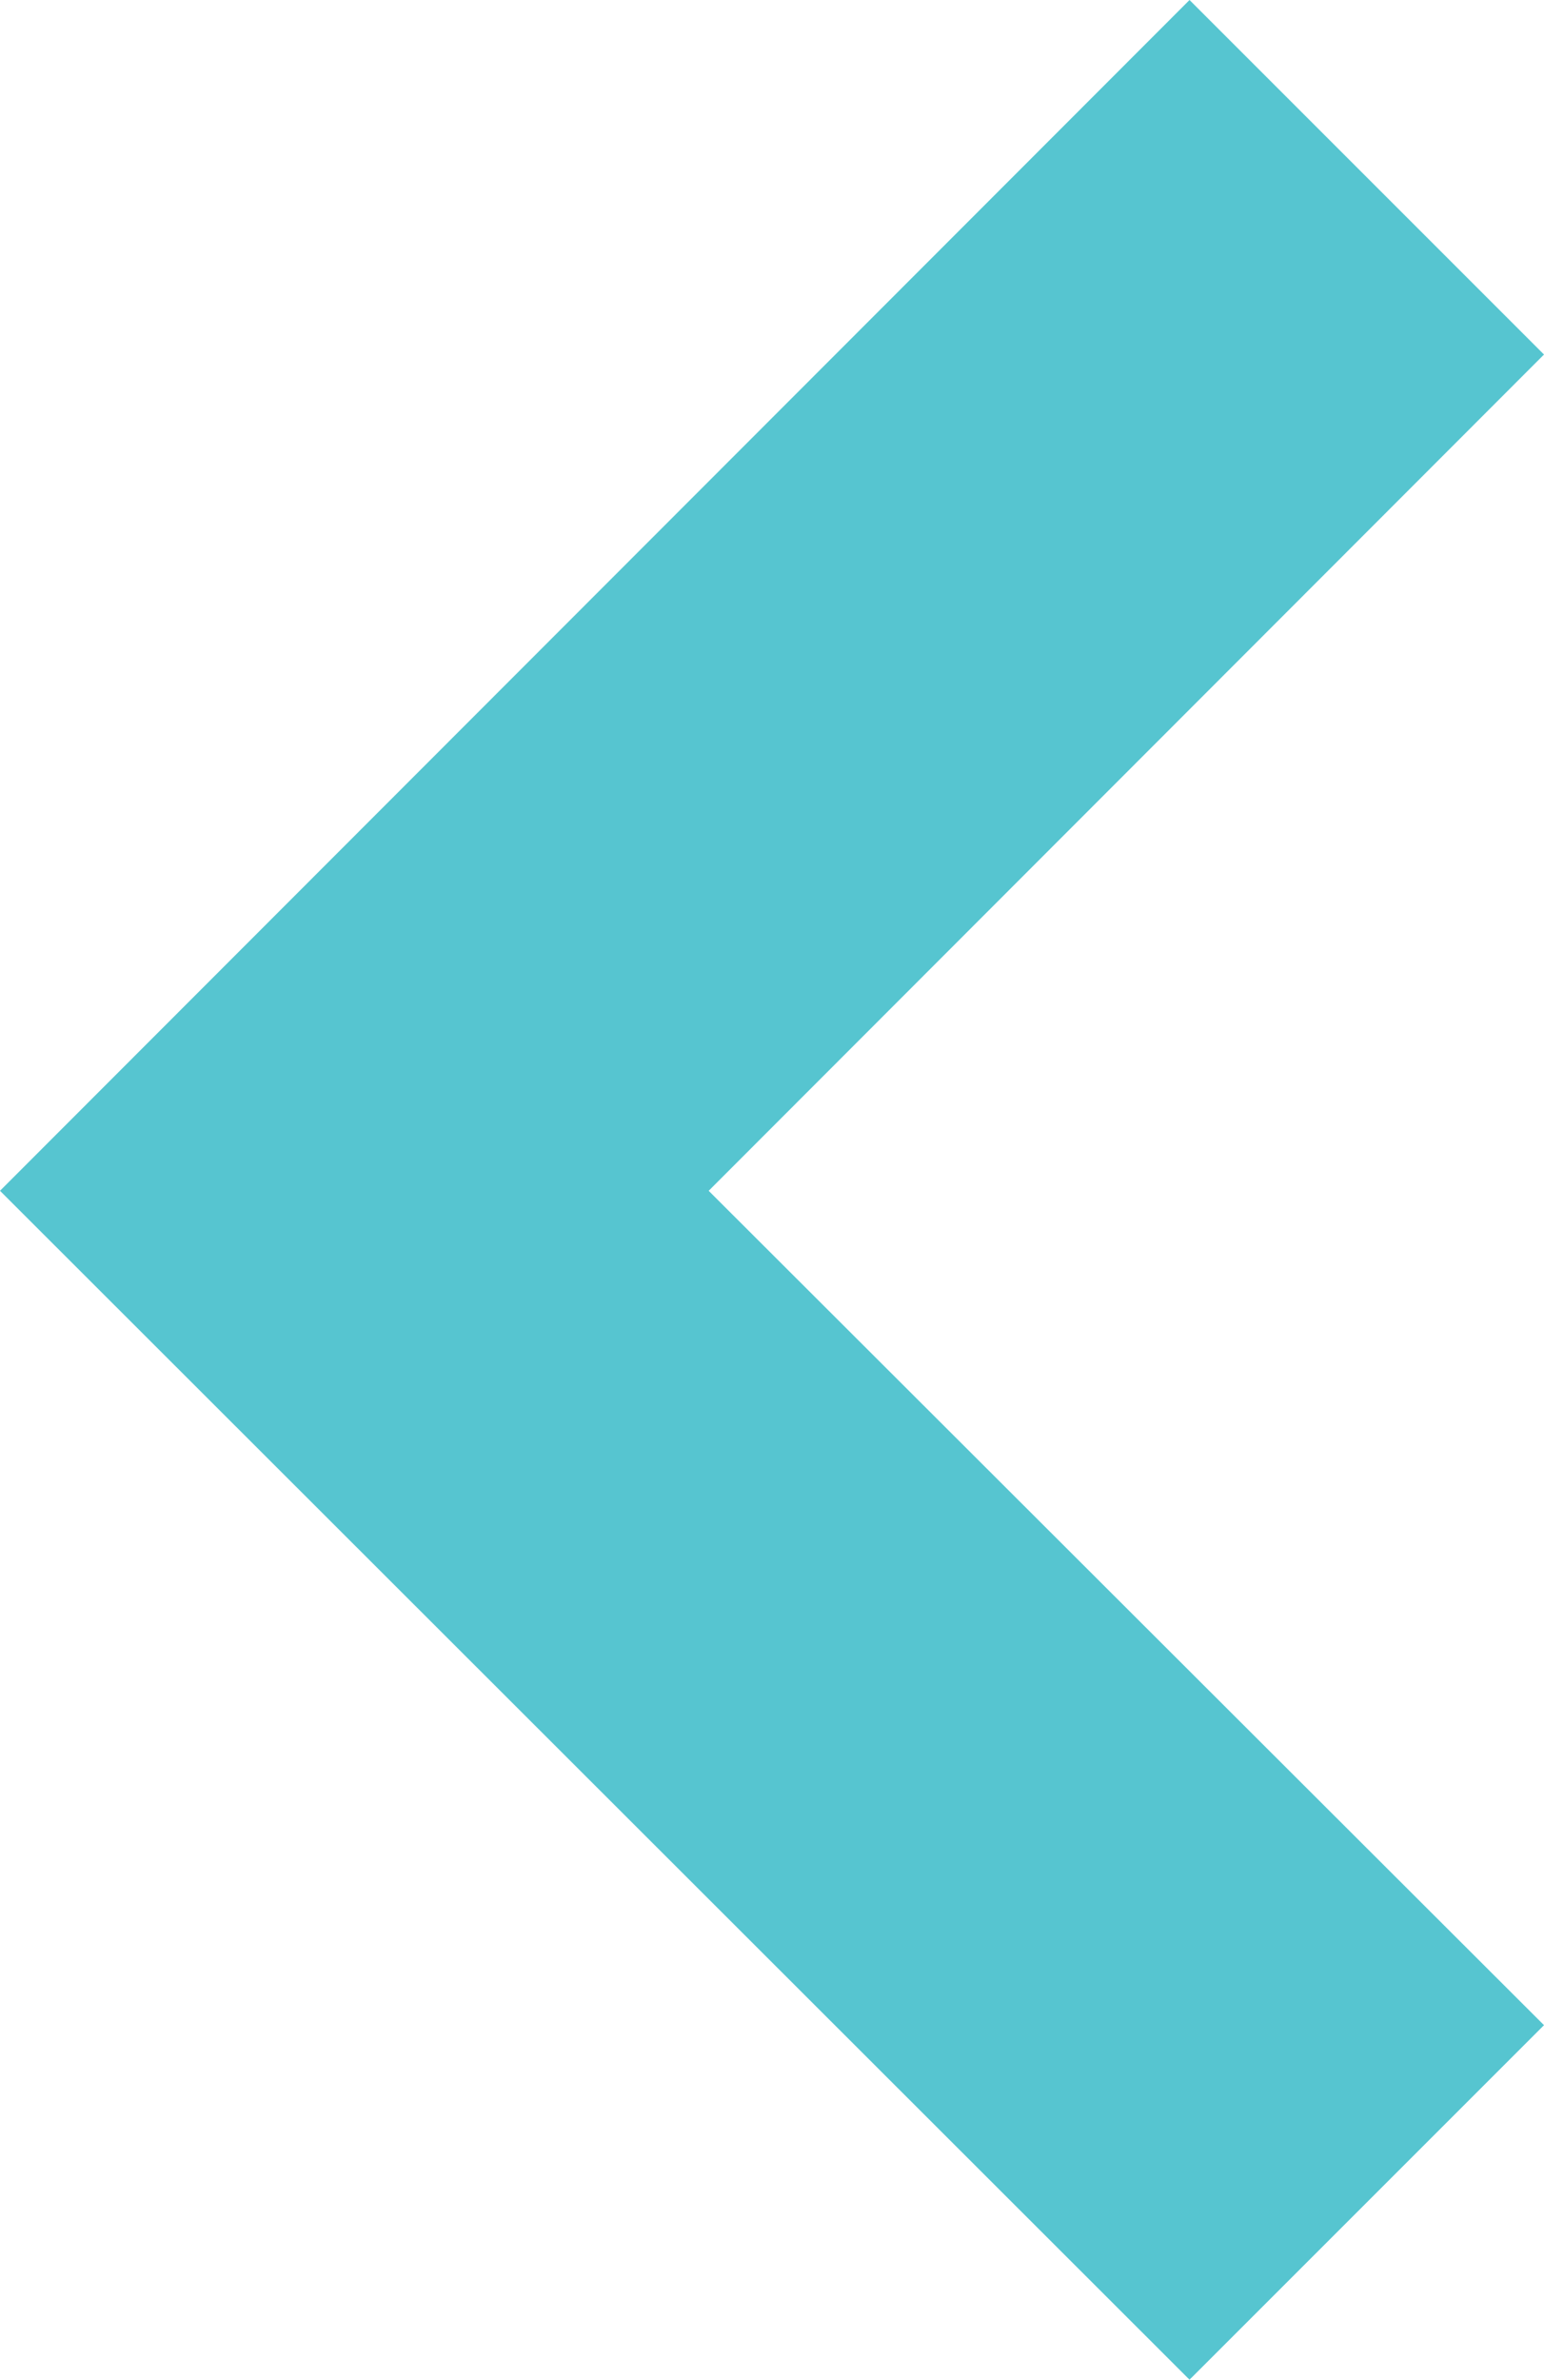 <svg id="Backward_arrow_small" data-name="Backward arrow small" xmlns="http://www.w3.org/2000/svg" width="5.706" height="8.793" viewBox="0 0 5.706 8.793">
  <path id="Path_36" data-name="Path 36" d="M4.4,5.706,0,1.31,1.31,0,4.4,3.087,7.483,0l1.31,1.31Z" transform="translate(5.706) rotate(90)" fill="#56c5d0"/>
</svg>
